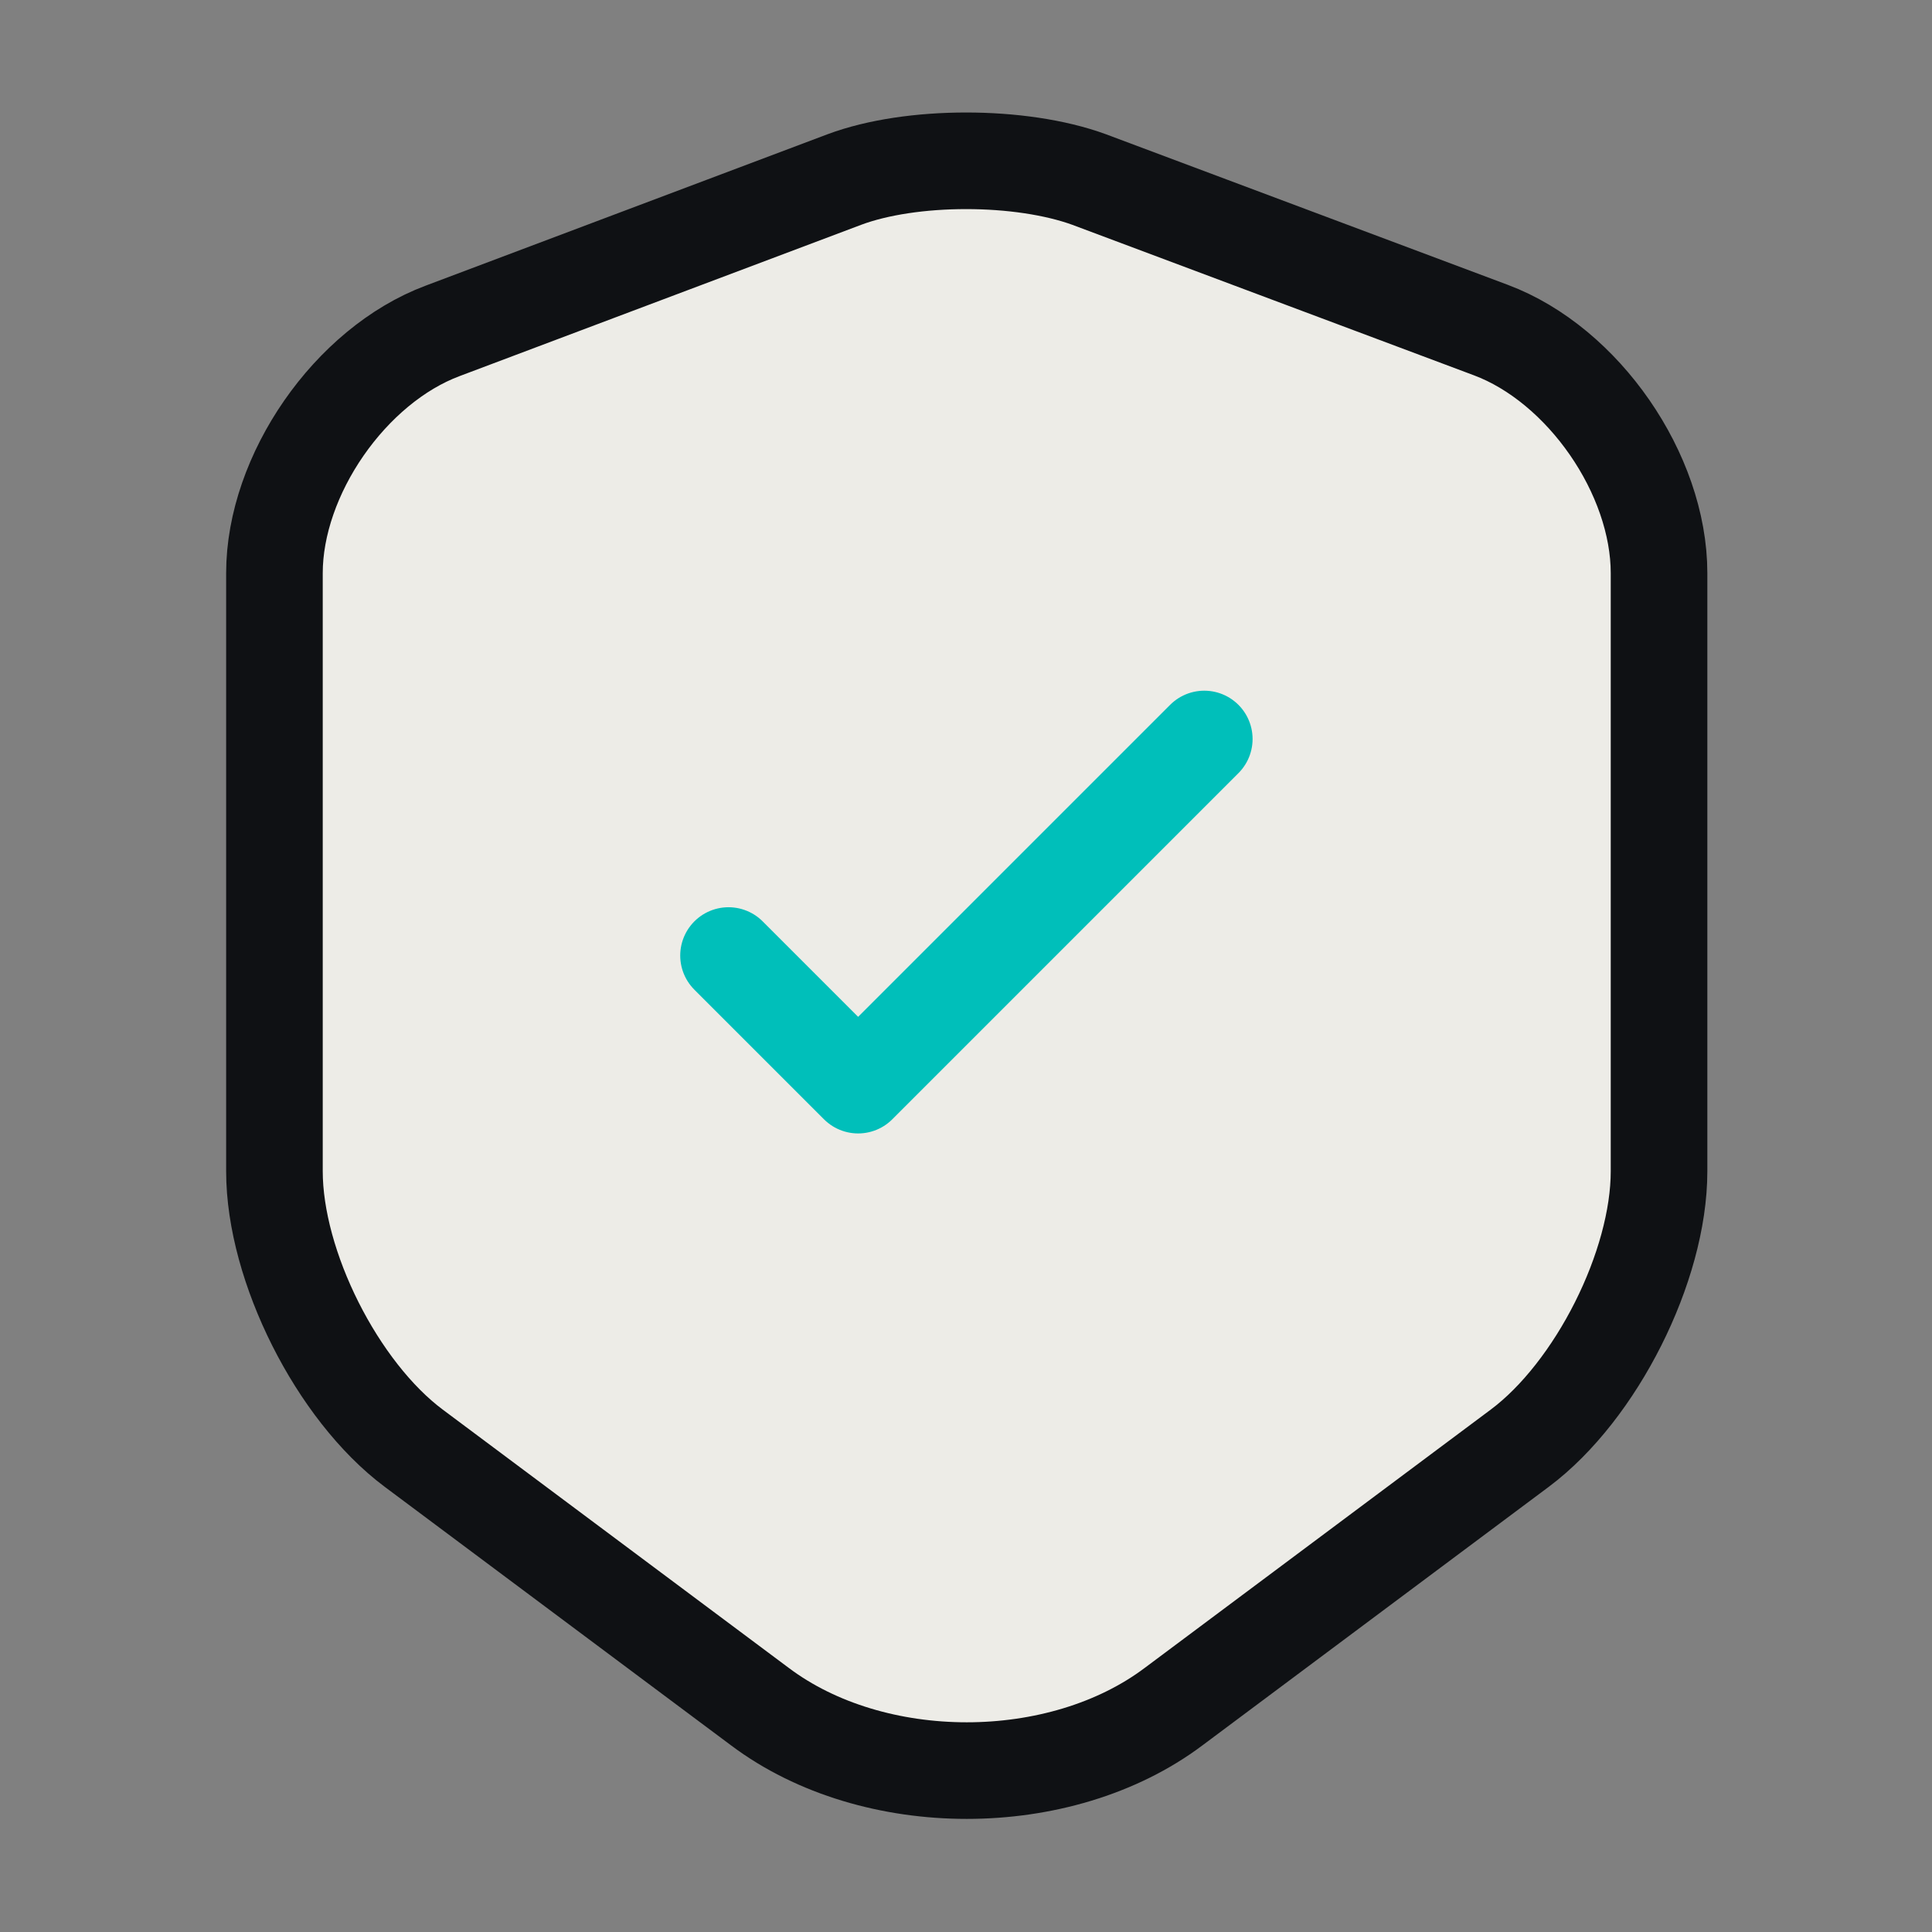 <svg width="60" height="60" viewBox="0 0 60 60" fill="none" xmlns="http://www.w3.org/2000/svg">
<rect x="0" y="0" width="60" height="60" fill="#808080" stroke="none"/>
<path d="M26.223 5.575L13.748 10.275C10.873 11.35 8.523 14.75 8.523 17.8V36.375C8.523 39.325 10.473 43.2 12.848 44.975L23.598 53C27.123 55.65 32.923 55.65 36.448 53L47.198 44.975C49.573 43.2 51.523 39.325 51.523 36.375V17.8C51.523 14.725 49.173 11.325 46.298 10.25L33.823 5.575C31.698 4.8 28.298 4.8 26.223 5.575Z" fill="#EDECE7" stroke="#0F1114" stroke-width="3" stroke-linecap="round" stroke-linejoin="round"/>
<path d="M22.625 29.675L26.65 33.7L37.4 22.95" stroke="#00BFBA" stroke-width="3" stroke-linecap="round" stroke-linejoin="round"/>
</svg>
